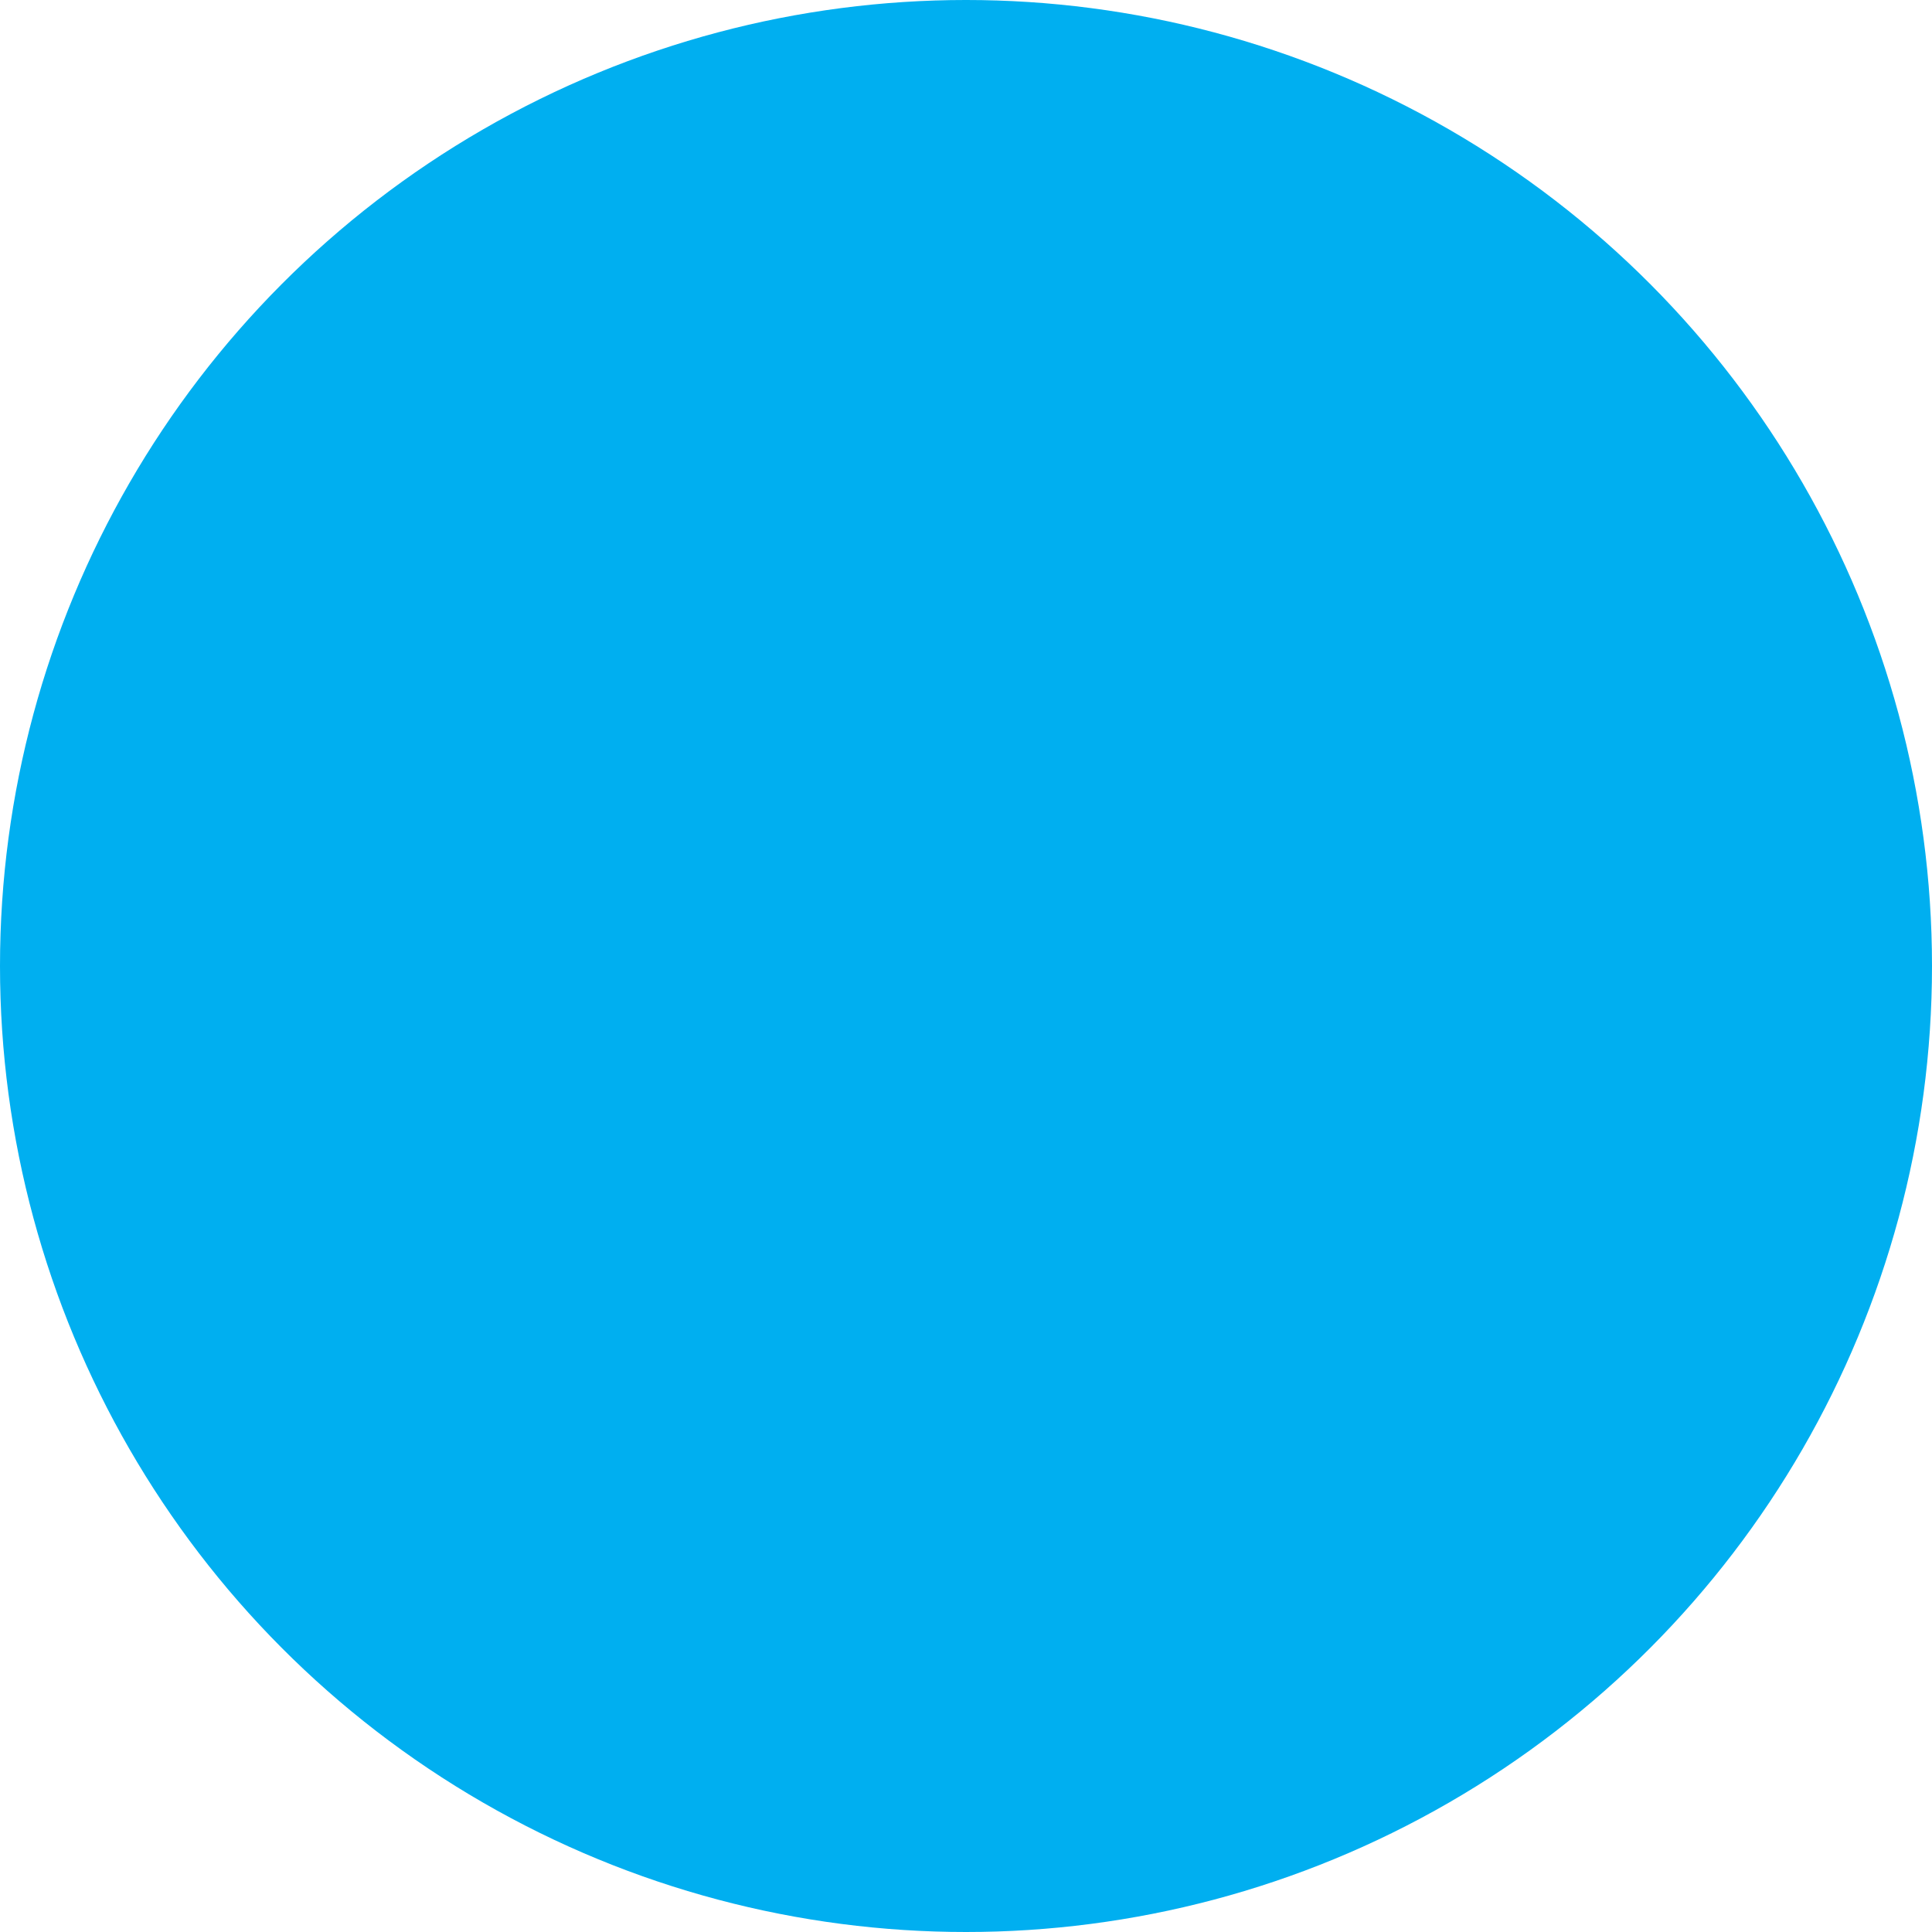 <?xml version="1.0" encoding="UTF-8" standalone="no"?>
<!-- Generator: Adobe Illustrator 16.0.0, SVG Export Plug-In . SVG Version: 6.00 Build 0)  -->

<svg
   xmlns:dc="http://purl.org/dc/elements/1.1/"
   xmlns:cc="http://creativecommons.org/ns#"
   xmlns:rdf="http://www.w3.org/1999/02/22-rdf-syntax-ns#"
   xmlns:svg="http://www.w3.org/2000/svg"
   xmlns="http://www.w3.org/2000/svg"
   xmlns:sodipodi="http://sodipodi.sourceforge.net/DTD/sodipodi-0.dtd"
   xmlns:inkscape="http://www.inkscape.org/namespaces/inkscape"
   version="1.1"
   id="Layer_2_1_"
   x="0px"
   y="0px"
   width="35"
   height="35"
   viewBox="0 0 35 35"
   enable-background="new 0 0 37 37"
   xml:space="preserve"
   inkscape:version="0.48.4 r9939"
   sodipodi:docname="step-bg-desktop.svg"><defs
   id="defs3396" /><sodipodi:namedview
   pagecolor="#ffffff"
   bordercolor="#666666"
   borderopacity="1"
   objecttolerance="10"
   gridtolerance="10"
   guidetolerance="10"
   inkscape:pageopacity="0"
   inkscape:pageshadow="2"
   inkscape:window-width="1113"
   inkscape:window-height="777"
   id="namedview3394"
   showgrid="false"
   inkscape:zoom="5.6568542"
   inkscape:cx="17.358834"
   inkscape:cy="37.386839"
   inkscape:window-x="1686"
   inkscape:window-y="99"
   inkscape:window-maximized="0"
   inkscape:current-layer="Layer_2_1_"
   fit-margin-right="0"
   fit-margin-bottom="0"
   fit-margin-top="0"
   fit-margin-left="0" />


<g
   id="g3302"
   transform="translate(-1,-1)">
	<circle
   cx="18.5"
   cy="18.5"
   r="17.5"
   id="circle3304"
   sodipodi:cx="18.5"
   sodipodi:cy="18.5"
   sodipodi:rx="17.5"
   sodipodi:ry="17.5"
   style="fill:#00aff0"
   d="M 36,18.5 C 36,28.165 28.165,36 18.5,36 8.835,36 1,28.165 1,18.5 1,8.835 8.835,1 18.5,1 28.165,1 36,8.835 36,18.5 z" />
	
	
	
</g>







</svg>
